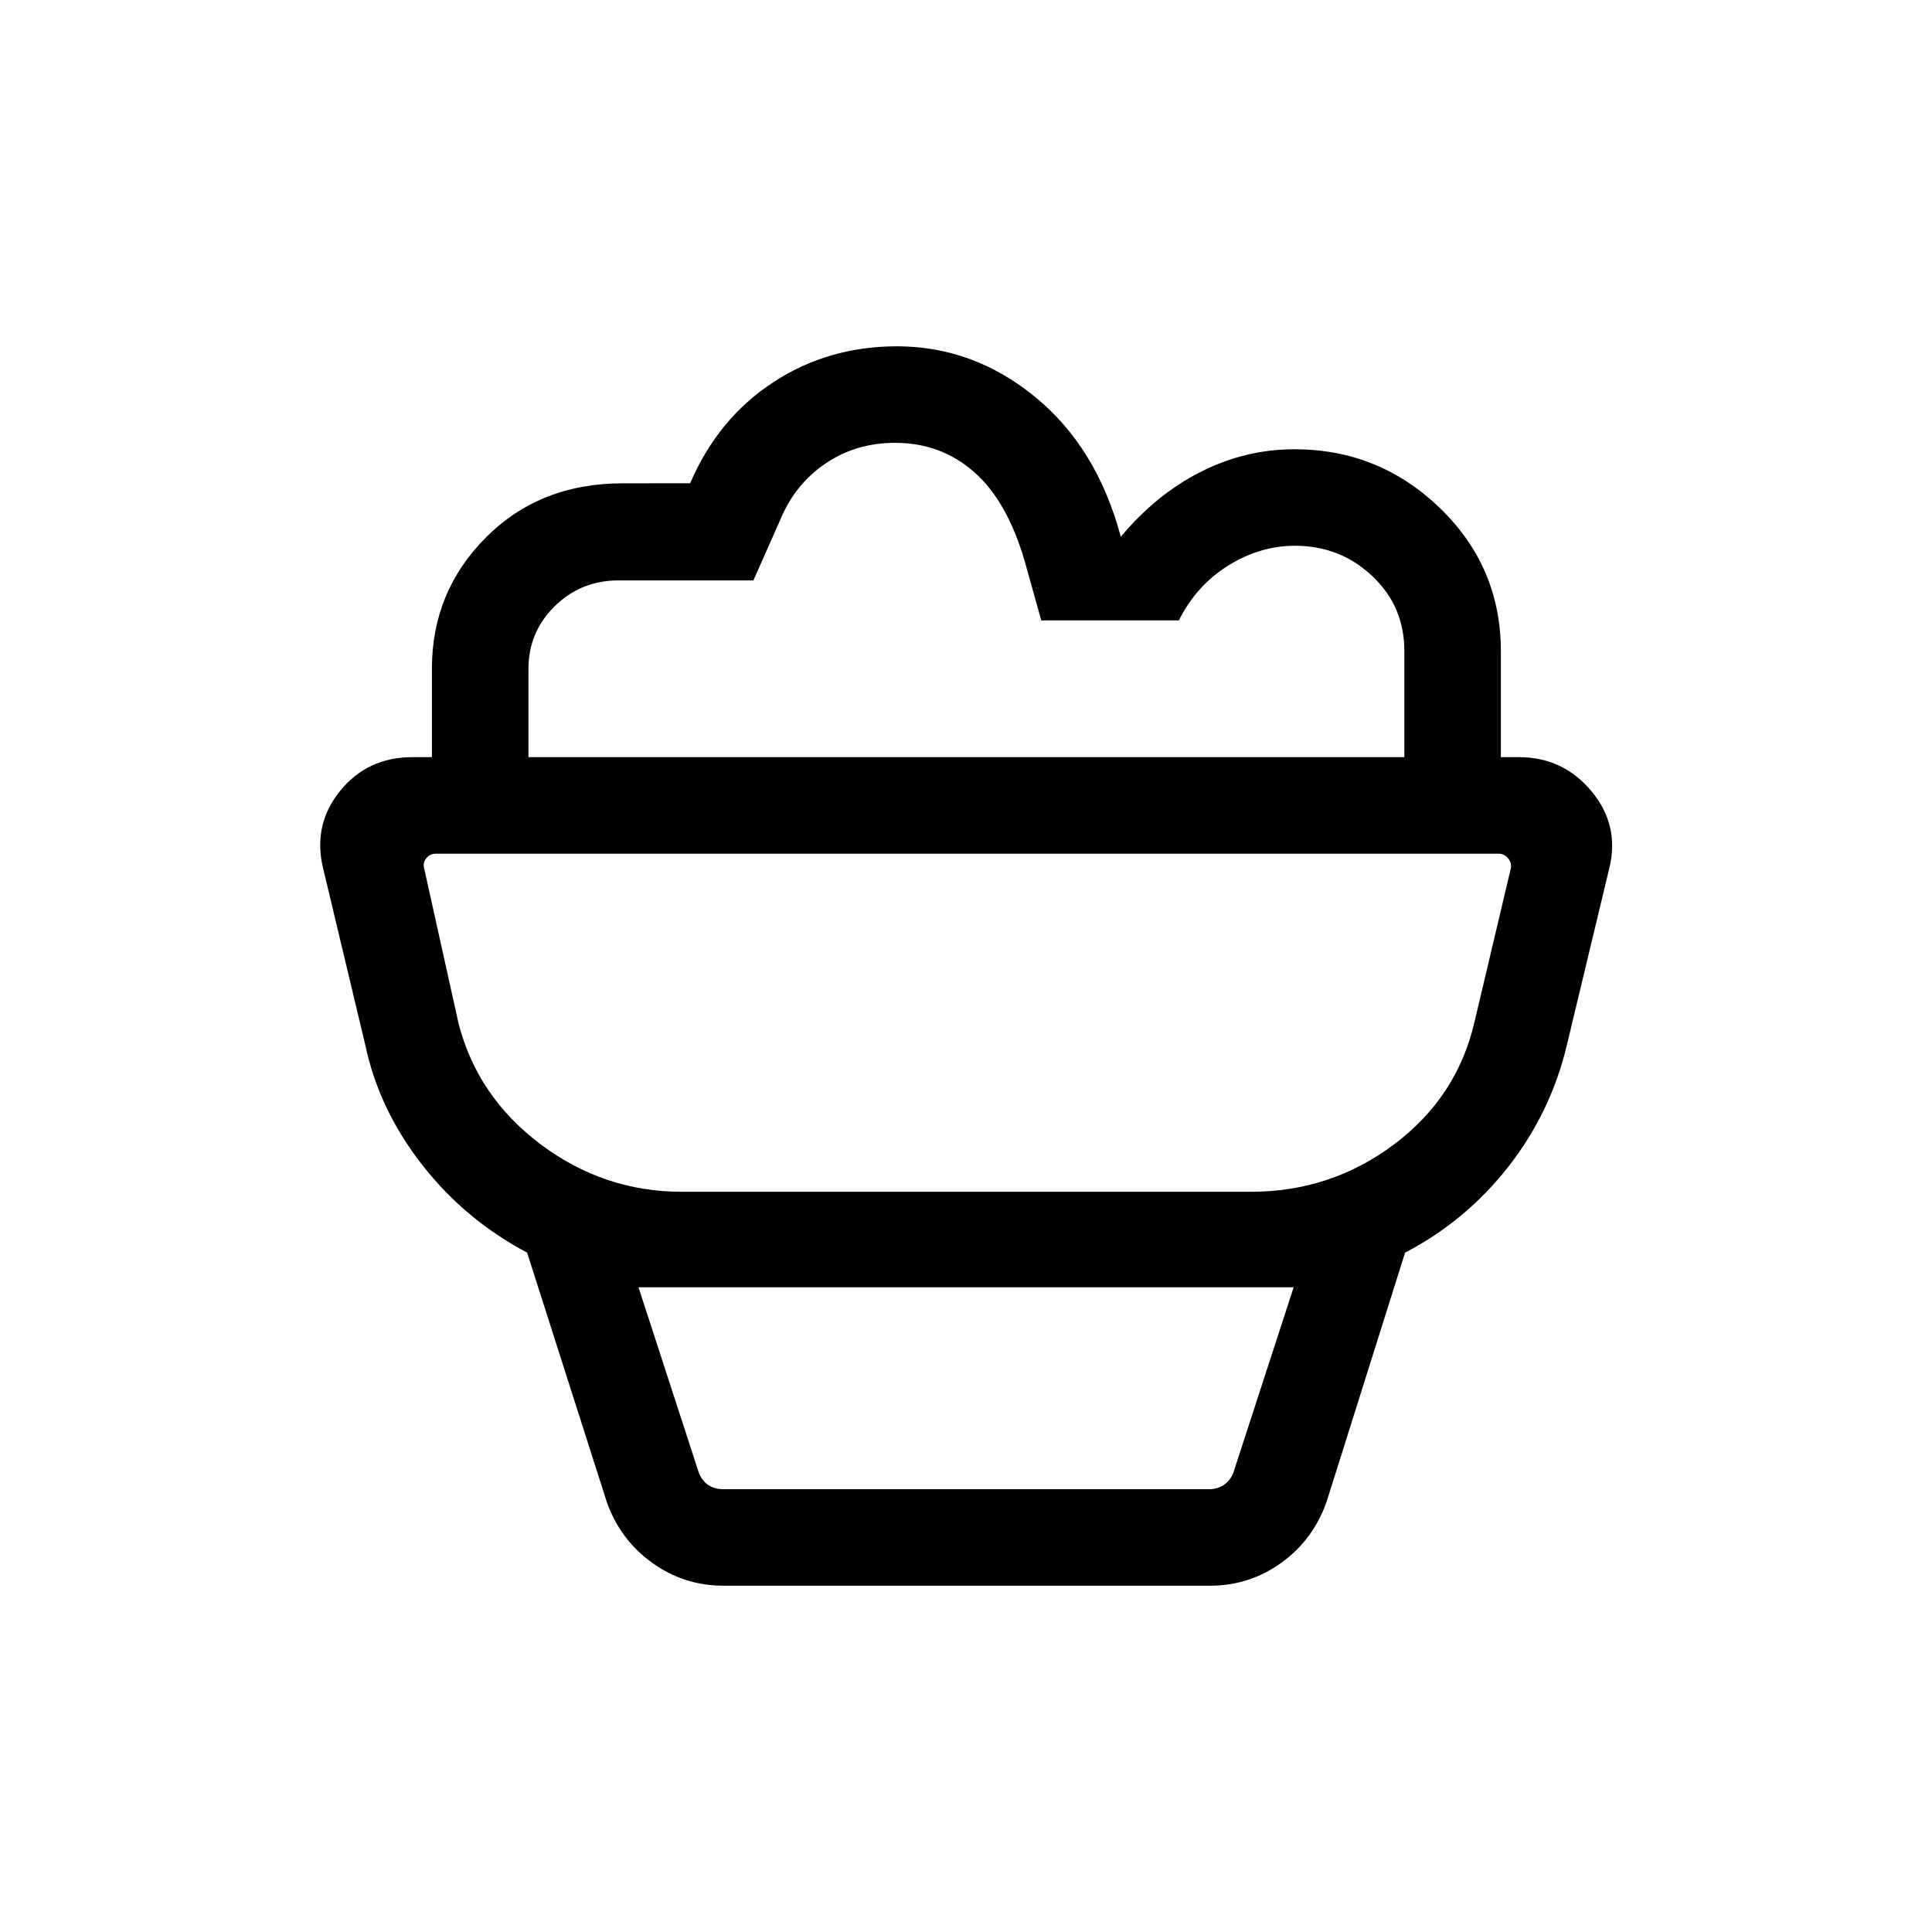 <svg xmlns="http://www.w3.org/2000/svg" height="20" viewBox="0 -960 960 960" width="20"><path d="M359.41-172.08q-19.6 0-35.44-11.44-15.84-11.45-22.43-30.06l-39.62-124q-30.99-16.41-52.34-43.86-21.35-27.45-28.08-59.33l-21.08-88.34q-4.92-21.31 8.66-37.99 13.58-16.67 35.71-16.67h549.95q21.97 0 36.06 16.93 14.08 16.93 8.85 38.23l-21.07 87.84q-7.93 33.38-28.96 60.34-21.03 26.95-51.45 42.88l-38.94 123.59q-6.59 18.92-22.43 30.4-15.84 11.48-35.44 11.48H359.41Zm-.22-47.96h241.69q4.04 0 7.22-2.11 3.17-2.12 4.71-5.97l30-92.23H317.27l30 92.23q1.54 3.85 4.61 5.97 3.08 2.11 7.31 2.11Zm-20.31-147.77h282.63q39.8 0 71.22-23.58 31.42-23.59 40-61.07l17.89-75.66q.77-2.88-1.16-5.28-1.92-2.41-5-2.41H216.62q-3.08 0-4.91 2.41-1.83 2.4-.86 5.28l17 76.66q9.38 36.48 40.8 60.07 31.43 23.58 70.23 23.58Zm406.89-215.96h-47.96v-52.78q0-22.18-15.95-37.22t-38.41-15.04q-17.45 0-33.26 9.91-15.81 9.9-24.42 27.17H517.4l-8.23-29.4q-8.69-29.92-25.2-44.38-16.5-14.45-39.18-14.45-19.47 0-34.6 10.28-15.14 10.29-22.34 27.64l-13.49 30.44h-67.04q-18.62 0-31.68 12.83-13.06 12.83-13.06 31.15v43.85h-47.96v-44q0-38.27 26.83-65.17 26.84-26.9 67.9-26.9 6.32 0 14.79-.02 8.46-.02 18.78-.02 13.85-32.16 41.19-50.1 27.34-17.94 61.54-17.94 37.96 0 68.7 25.15 30.73 25.16 42.57 69.5 17.56-21.06 39.74-32.28 22.19-11.22 46.55-11.22 42.03 0 72.29 29.24 30.27 29.24 30.27 71.15v52.61Zm-265.39 47.96ZM359.19-220.04h-11.92 265.54-253.62Z"/></svg>